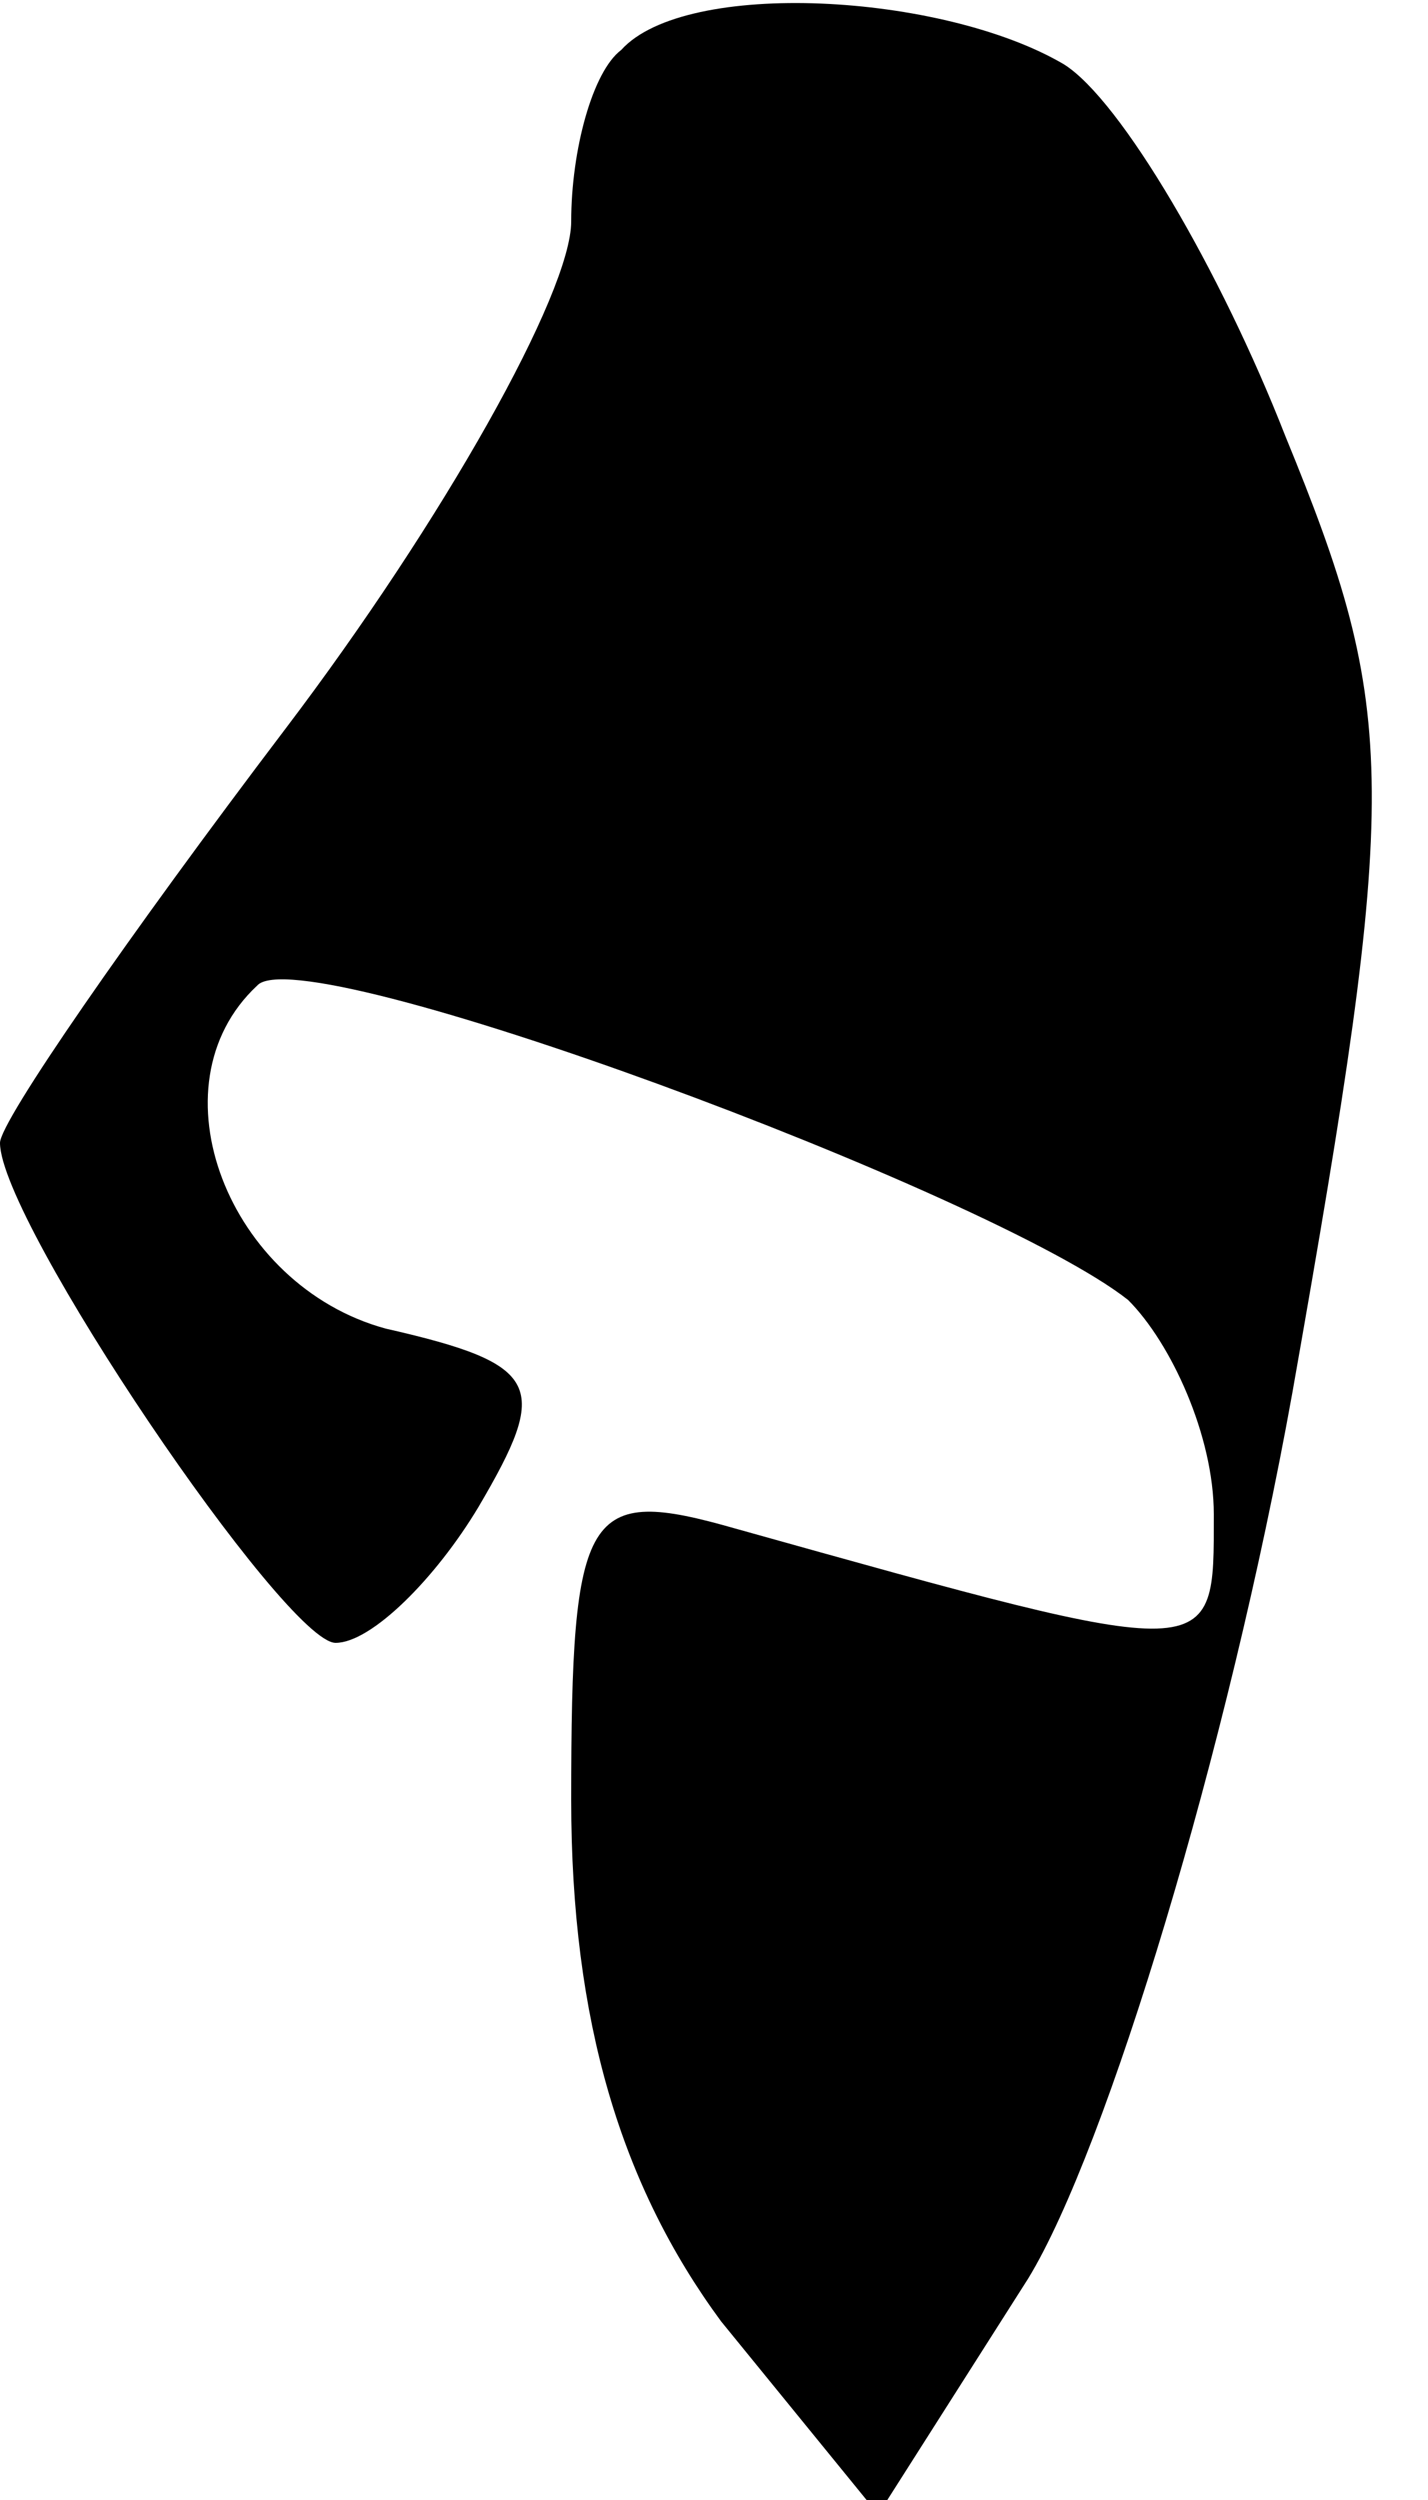<?xml version="1.0" standalone="no"?>
<!DOCTYPE svg PUBLIC "-//W3C//DTD SVG 20010904//EN"
 "http://www.w3.org/TR/2001/REC-SVG-20010904/DTD/svg10.dtd">
<svg version="1.0" xmlns="http://www.w3.org/2000/svg"
 width="20pt" height="35pt" viewBox="0 0 20 35"
 preserveAspectRatio="xMidYMid meet">
<g transform="translate(0,35) scale(0.1,-0.1)"
fill="#000000" stroke="none">
<path fill="#000000" stroke="none" d="M87 343 c-4 -3 -7 -14 -7 -24 0 -10
-18 -42 -40 -71 -22 -29 -40 -55 -40 -58 0 -11 40 -70 47 -70 5 0 14 9 20 19
10 17 9 20 -13 25 -22 6 -33 34 -18 48 6 7 103 -29 122 -44 6 -6 12 -19 12
-30 0 -21 1 -21 -67 -2 -21 6 -23 3 -23 -38 0 -31 7 -54 21 -73 l22 -27 21 33
c11 18 28 74 37 124 15 85 15 95 -1 134 -9 23 -23 47 -31 52 -17 10 -53 12
-62 2z"/>
</g>
</svg>

